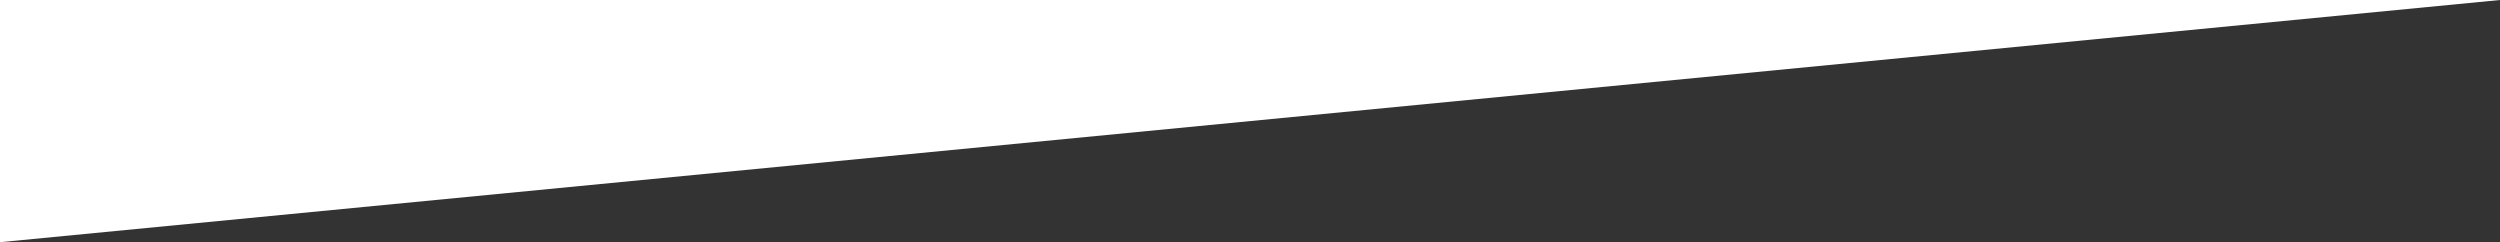 <?xml version="1.0" encoding="UTF-8"?>
<svg width="1920px" height="186px" viewBox="0 0 1920 186" version="1.1" xmlns="http://www.w3.org/2000/svg" xmlns:xlink="http://www.w3.org/1999/xlink">
    <rect x="0" y="0" width="1920" height="186" fill="#333333" stroke="none"/>
    <title>indigo-diagonal-slalom-2</title>
    <g id="Page-1" stroke="none" stroke-width="1" fill="none" fill-rule="evenodd">
        <g id="Artboard" fill="#FFFFFF" fill-rule="nonzero">
            <g id="indigo-diagonal-slalom-2" transform="translate(960, 93) scale(-1, 1) translate(-960, -93) ">
                <polygon id="Rectangle" points="0 0 1920 0 1920 186"></polygon>
            </g>
        </g>
    </g>
</svg>
